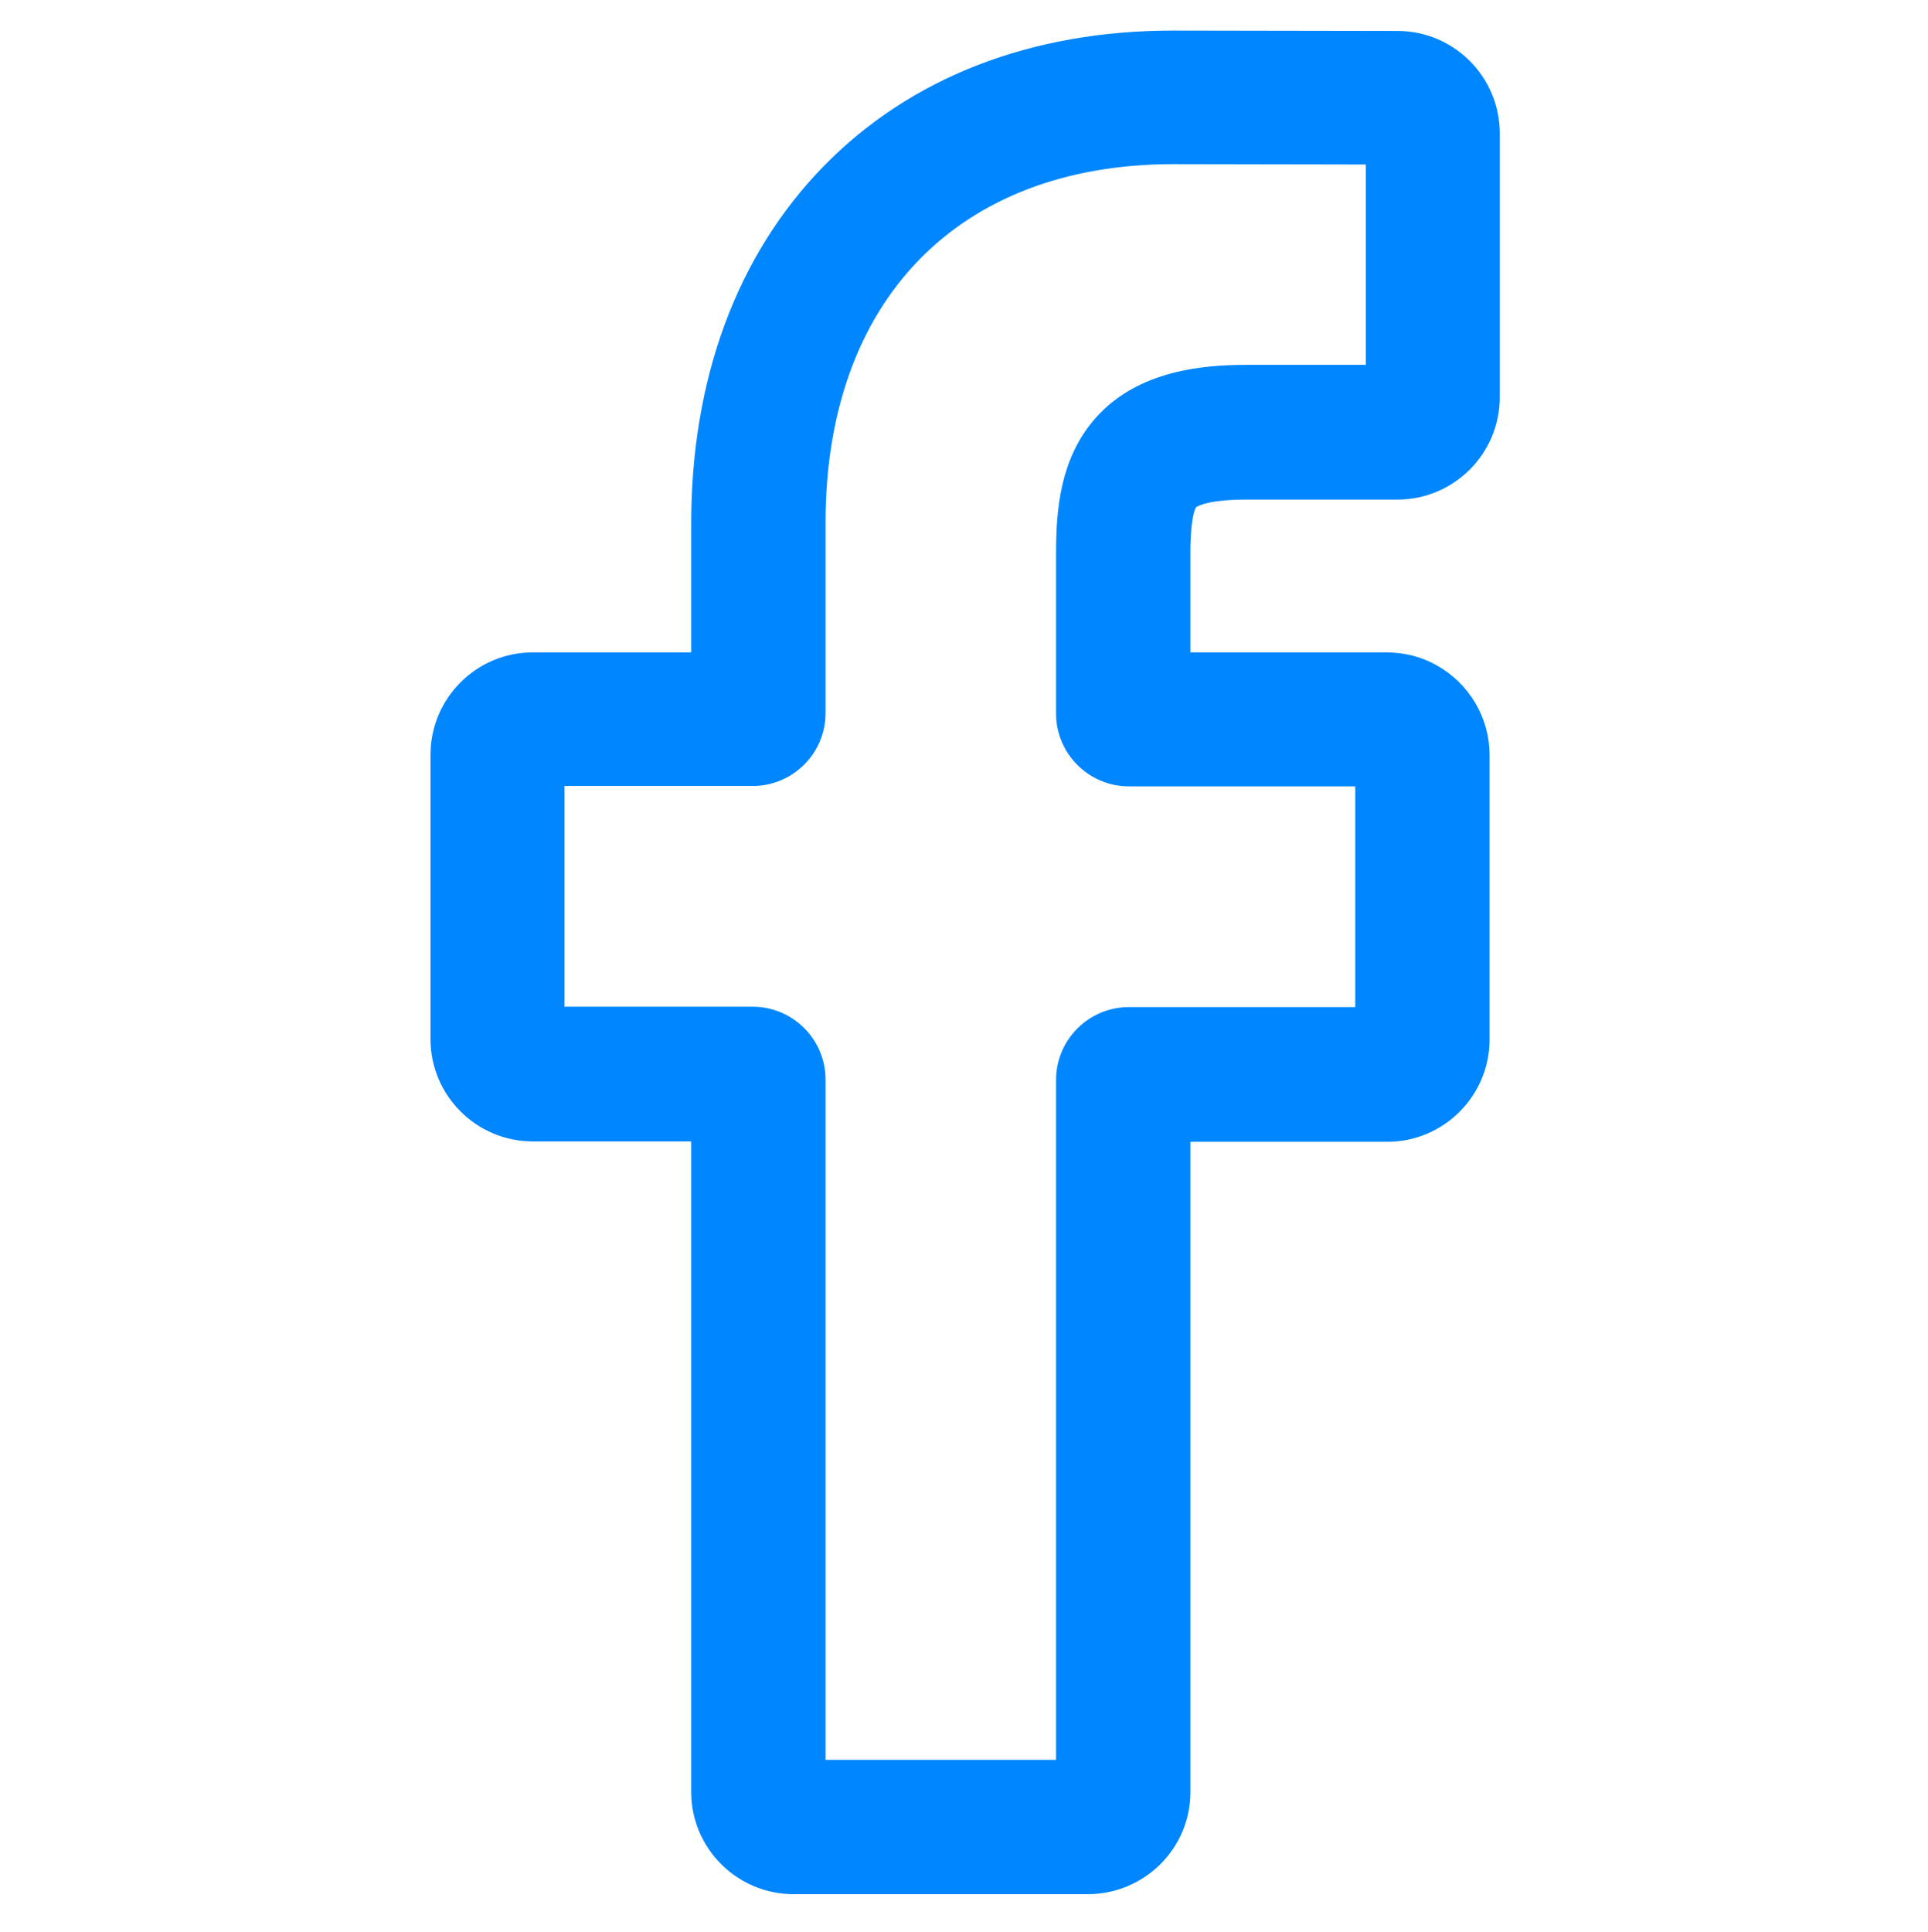 <?xml version="1.0" encoding="utf-8"?>
<!-- Generator: Adobe Illustrator 21.0.0, SVG Export Plug-In . SVG Version: 6.00 Build 0)  -->
<svg version="1.1" id="Camada_1" xmlns="http://www.w3.org/2000/svg" xmlns:xlink="http://www.w3.org/1999/xlink" x="0px" y="0px"
	 viewBox="0 0 511 512" style="enable-background:new 0 0 511 512;" xml:space="preserve">
<style type="text/css">
	.st0{fill:#0086FF;stroke:#0086FF;stroke-width:7;stroke-miterlimit:10;}
</style>
<path class="st0" d="M288.3,498.5h-78c-13,0-23.6-10.6-23.6-23.6V299h-45.5c-13,0-23.6-10.6-23.6-23.6V200c0-13,10.6-23.6,23.6-23.6
	h45.5v-37.7c0-37.4,11.8-69.3,34-92.1c22.3-22.9,53.5-35,90.2-35l59.5,0.1c13,0,23.6,10.6,23.6,23.6v70c0,13-10.6,23.6-23.6,23.6
	l-40,0c-12.2,0-15.3,2.4-16,3.2c-1.1,1.2-2.4,4.8-2.4,14.5v29.8h55.4c4.2,0,8.2,1,11.7,3c7.5,4.2,12.2,12.1,12.2,20.7l0,75.4
	c0,13-10.6,23.6-23.6,23.6H312v175.9C312,487.9,301.4,498.5,288.3,498.5z M215.3,469.9h68.1V286.2c0-8.7,7.1-15.8,15.8-15.8h63.5
	l0-65.5h-63.5c-8.7,0-15.8-7.1-15.8-15.8v-42.6c0-11.2,1.1-23.8,9.6-33.4c10.2-11.5,26.2-12.9,37.4-12.9l35.1,0V40.1l-54.5-0.1
	c-59,0-95.7,37.8-95.7,98.5v50.5c0,8.7-7.1,15.8-15.8,15.8h-53.4v65.5h53.4c8.7,0,15.8,7.1,15.8,15.8V469.9z M370.4,40.2L370.4,40.2
	L370.4,40.2z"/>
</svg>
